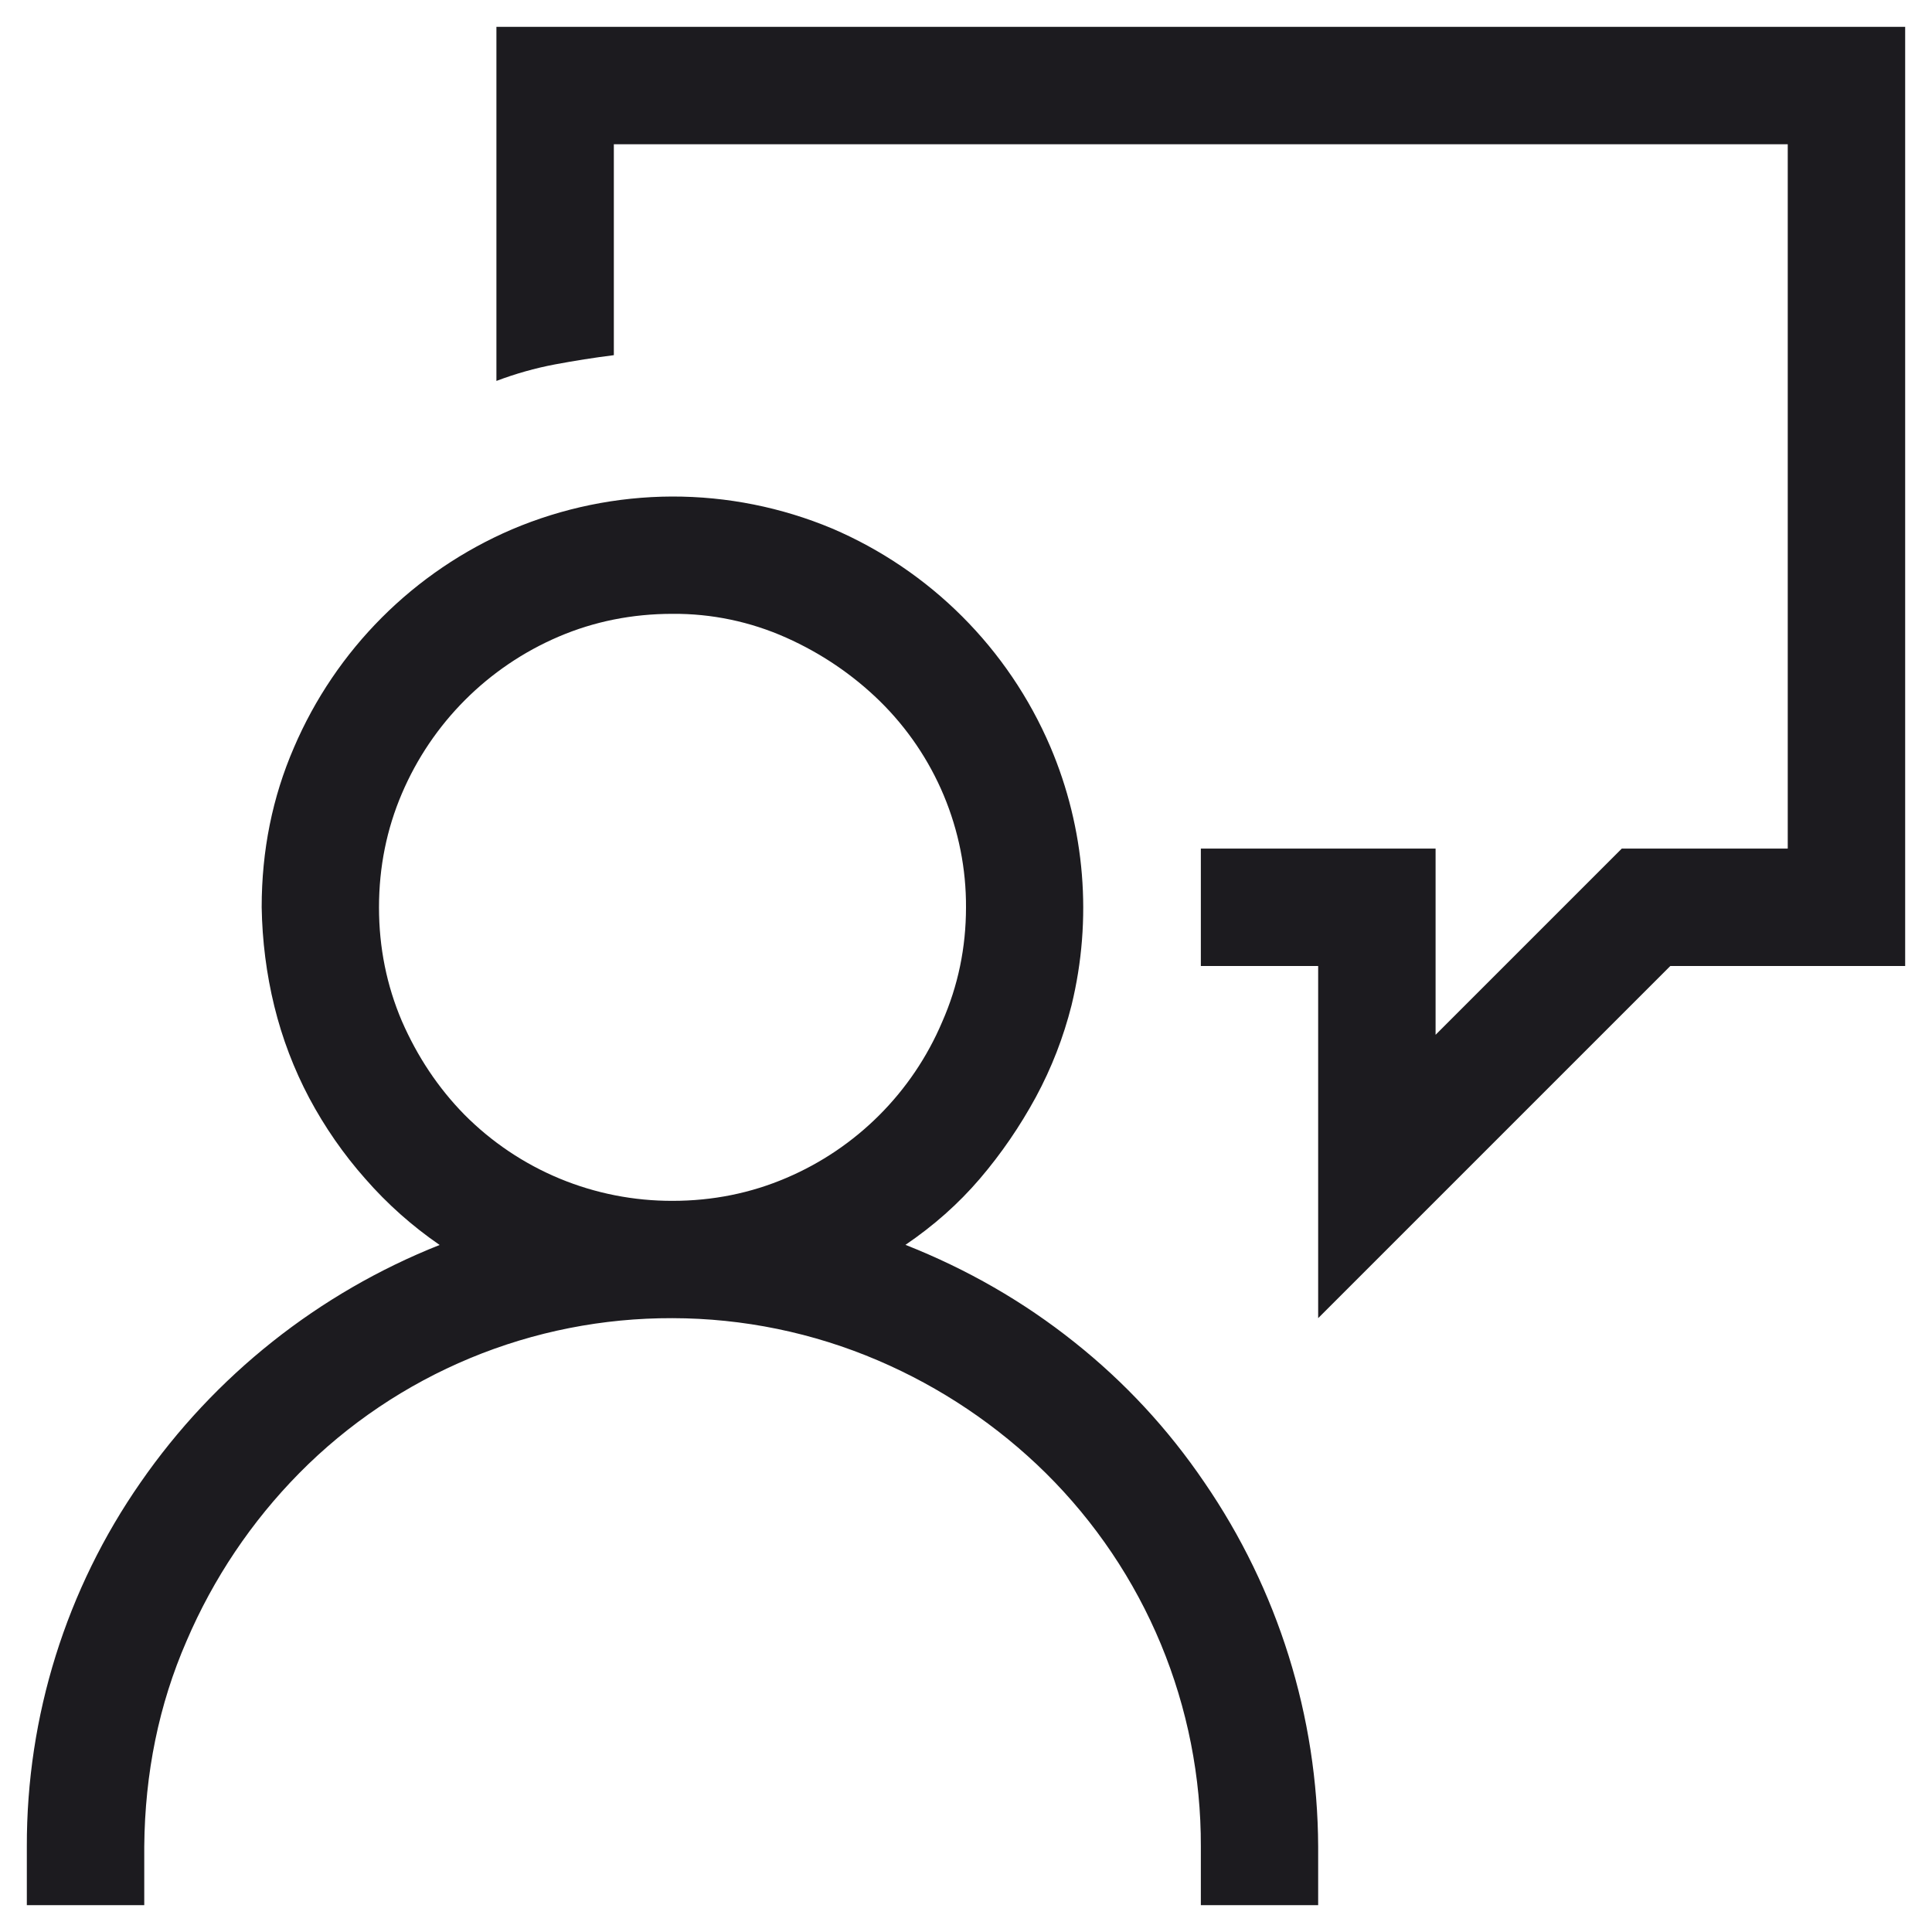 <svg width="18" height="18" viewBox="0 0 18 18" fill="none" xmlns="http://www.w3.org/2000/svg">
<path d="M8.436 11.598C9.011 11.825 9.536 12.127 10.009 12.504C10.481 12.879 10.885 13.316 11.221 13.811C11.907 14.81 12.276 15.992 12.281 17.204V17.75H11.188V17.203C11.19 16.556 11.063 15.915 10.816 15.319C10.568 14.721 10.203 14.18 9.744 13.725C9.293 13.28 8.762 12.924 8.18 12.675C7.575 12.416 6.923 12.282 6.265 12.281C5.619 12.279 4.978 12.405 4.381 12.653C3.784 12.901 3.242 13.265 2.788 13.725C2.343 14.176 1.987 14.707 1.738 15.289C1.48 15.881 1.35 16.52 1.344 17.203V17.75H0.25V17.203C0.247 15.99 0.617 14.806 1.31 13.811C2 12.815 2.97 12.046 4.096 11.599C3.84 11.423 3.607 11.216 3.403 10.982C3.2 10.753 3.025 10.5 2.881 10.23C2.738 9.96 2.629 9.673 2.556 9.376C2.482 9.074 2.443 8.764 2.438 8.452C2.438 7.924 2.538 7.428 2.738 6.966C3.129 6.052 3.856 5.324 4.77 4.932C5.241 4.732 5.748 4.628 6.26 4.626C6.773 4.625 7.28 4.726 7.753 4.924C8.667 5.315 9.395 6.043 9.786 6.958C10.11 7.719 10.179 8.564 9.983 9.367C9.908 9.664 9.798 9.949 9.65 10.223C9.503 10.493 9.329 10.748 9.129 10.982C8.929 11.216 8.698 11.42 8.436 11.598ZM6.265 11.188C6.641 11.188 6.995 11.116 7.325 10.975C7.979 10.697 8.5 10.176 8.778 9.521C8.926 9.185 9 8.829 9 8.454C9.002 8.096 8.931 7.741 8.793 7.411C8.655 7.081 8.452 6.782 8.196 6.531C7.943 6.284 7.648 6.085 7.325 5.941C6.992 5.792 6.63 5.716 6.265 5.719C5.89 5.719 5.536 5.79 5.206 5.931C4.548 6.212 4.024 6.736 3.744 7.394C3.603 7.724 3.531 8.078 3.531 8.454C3.531 8.829 3.603 9.182 3.744 9.513C3.888 9.843 4.081 10.134 4.326 10.384C4.58 10.64 4.882 10.843 5.215 10.981C5.548 11.119 5.906 11.189 6.266 11.188H6.265ZM17.75 0.25V9H15.562L12.281 12.281V9H11.188V7.906H13.375V9.641L15.11 7.906H16.656V1.344H5.719V3.309C5.535 3.332 5.353 3.361 5.171 3.395C4.985 3.43 4.802 3.482 4.625 3.549V0.25H17.75Z" fill="#1C1B1F"/>
</svg>
